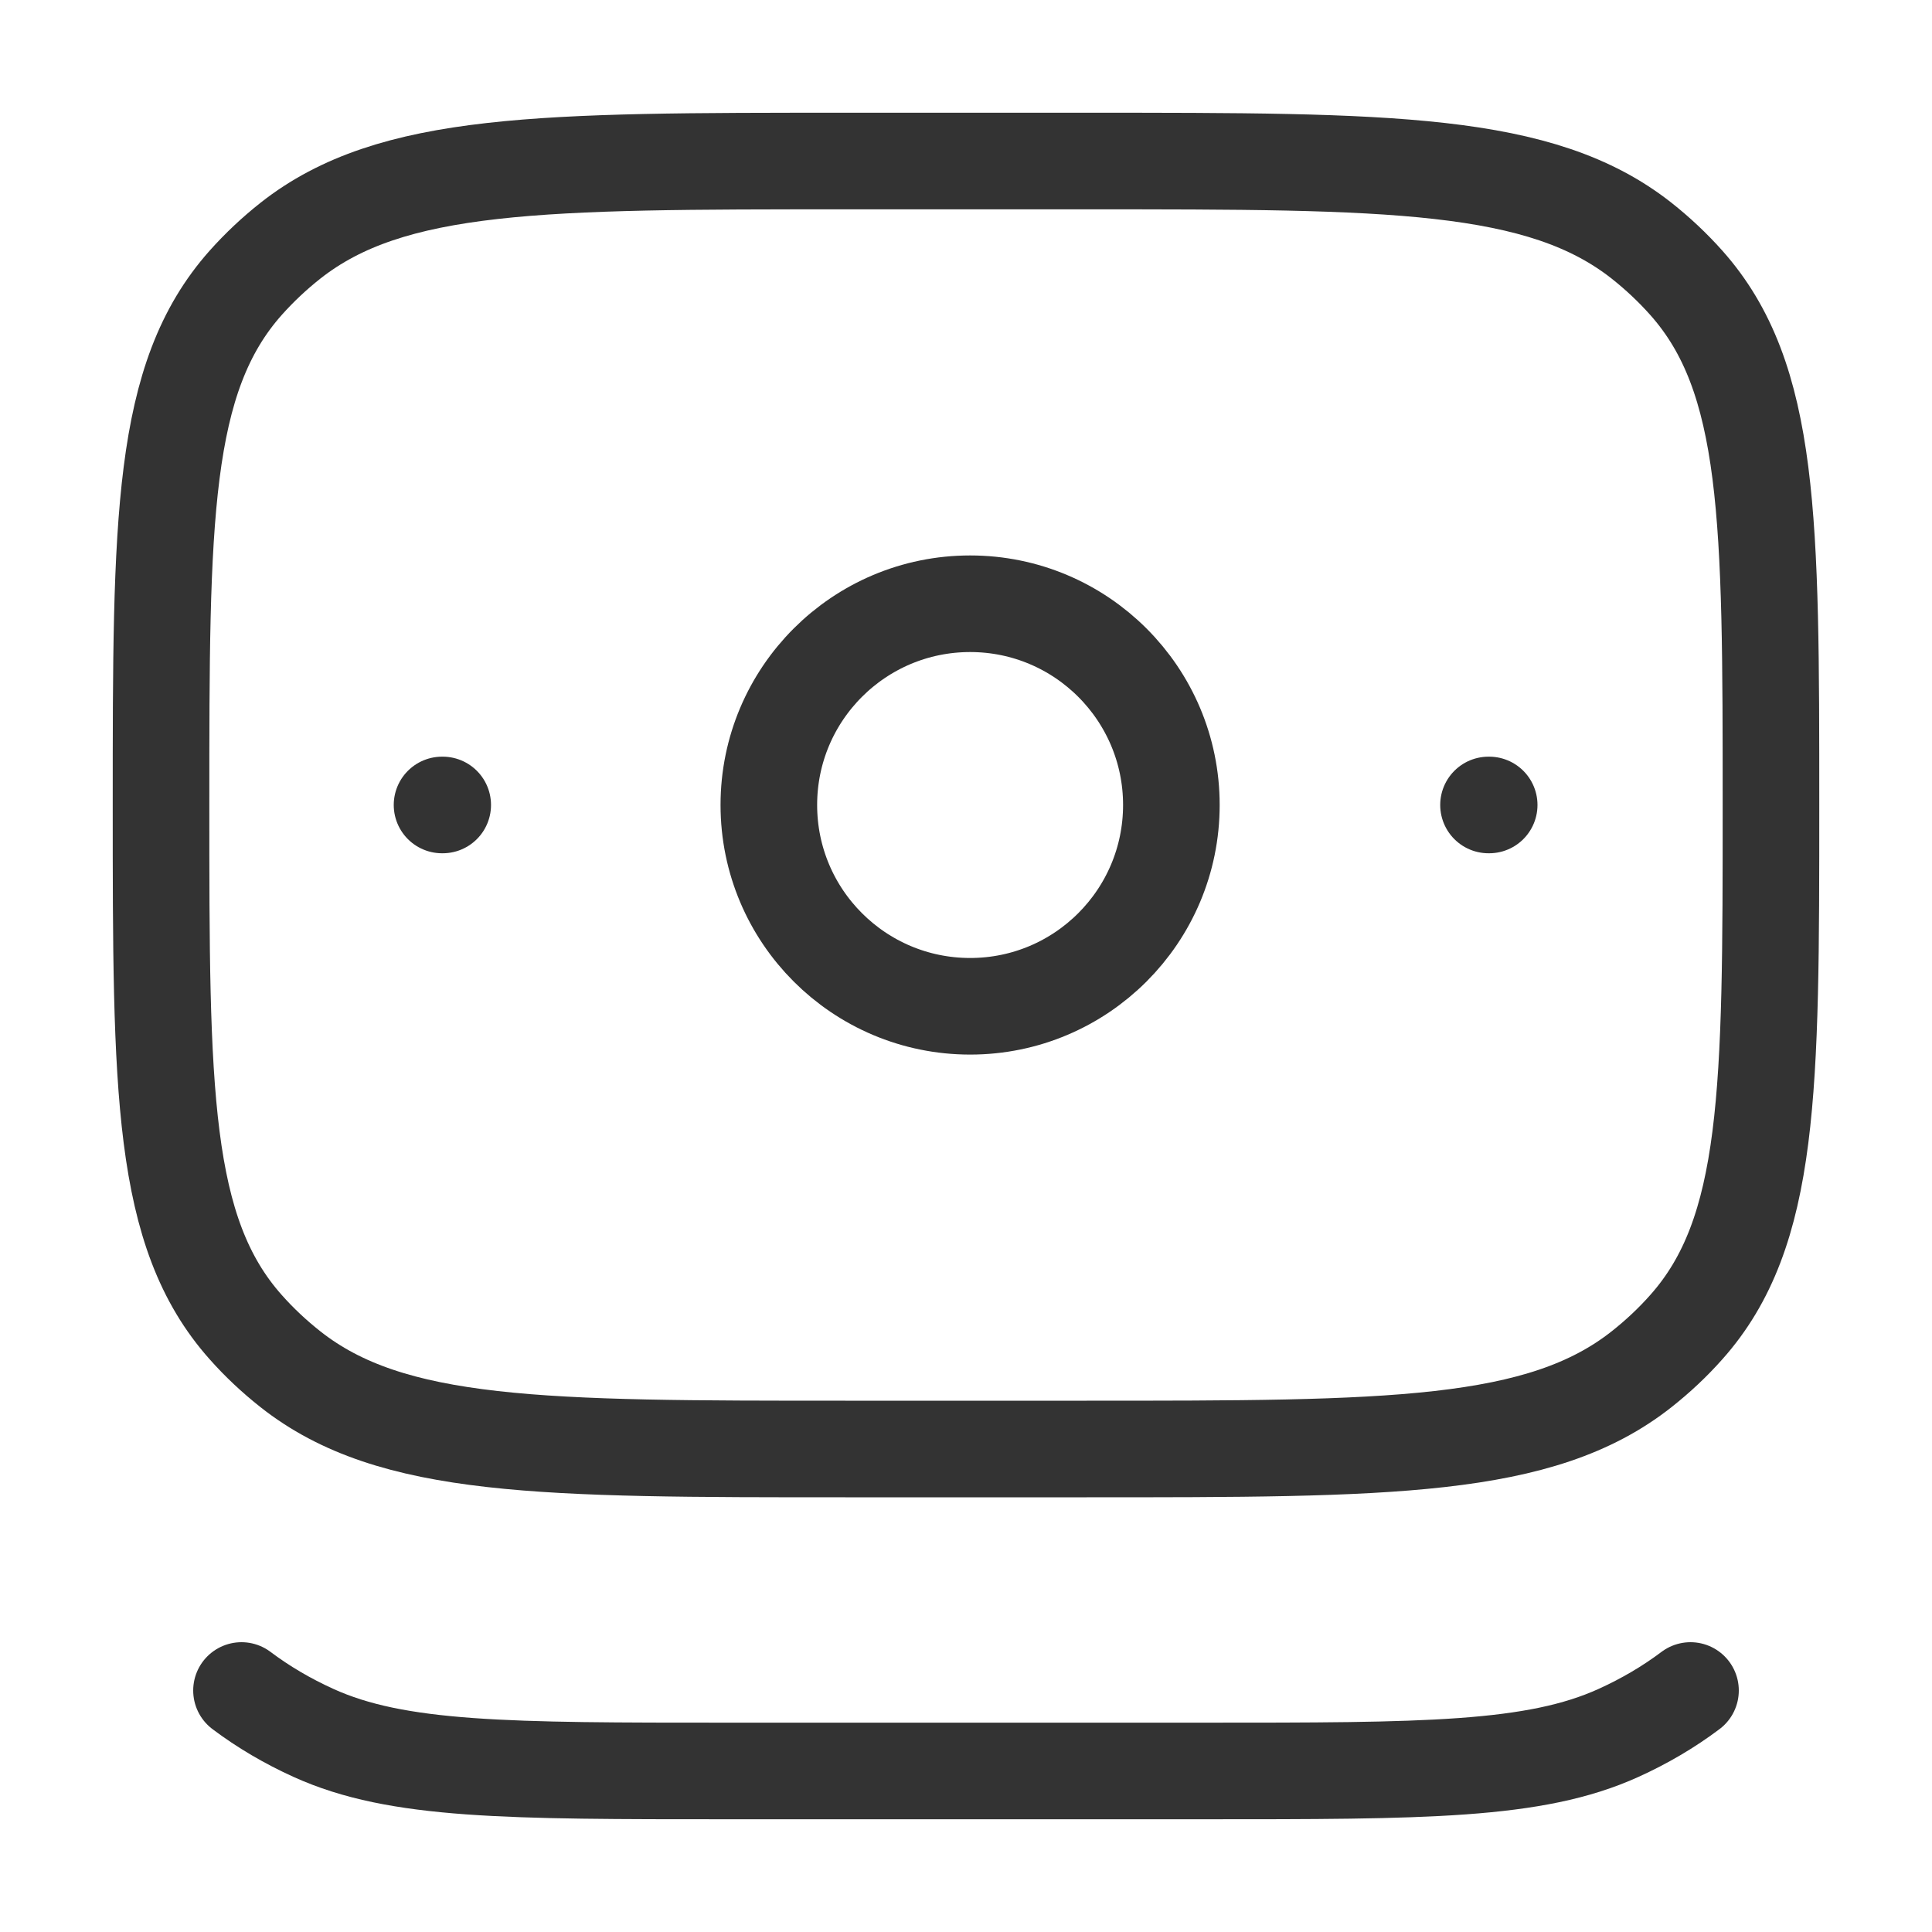<svg width="20" height="20" viewBox="0 0 20 20" fill="none" xmlns="http://www.w3.org/2000/svg">
<path d="M17.5 17.5C17.274 17.67 17.024 17.817 16.755 17.939C15.888 18.333 14.743 18.333 12.453 18.333H7.547C5.257 18.333 4.112 18.333 3.245 17.939C2.976 17.817 2.726 17.67 2.5 17.5" stroke="black" stroke-opacity="0.8" stroke-linecap="round"/>
<path d="M1.667 8.333C1.667 5.385 1.667 3.912 2.544 2.927C2.684 2.77 2.839 2.624 3.006 2.492C4.052 1.667 5.618 1.667 8.75 1.667H11.25C14.382 1.667 15.948 1.667 16.994 2.492C17.161 2.624 17.316 2.77 17.456 2.927C18.333 3.912 18.333 5.385 18.333 8.333C18.333 11.281 18.333 12.755 17.456 13.739C17.316 13.897 17.161 14.042 16.994 14.174C15.948 15 14.382 15 11.25 15H8.75C5.618 15 4.052 15 3.006 14.174C2.839 14.042 2.684 13.897 2.544 13.739C1.667 12.755 1.667 11.281 1.667 8.333Z" stroke="black" stroke-opacity="0.8" stroke-linecap="round" stroke-linejoin="round"/>
<path d="M15.416 8.333H15.409" stroke="black" stroke-opacity="0.8" stroke-linecap="round" stroke-linejoin="round"/>
<path d="M4.583 8.333H4.576" stroke="black" stroke-opacity="0.8" stroke-linecap="round" stroke-linejoin="round"/>
<path d="M12.126 8.333C12.126 9.484 11.193 10.417 10.043 10.417C8.892 10.417 7.959 9.484 7.959 8.333C7.959 7.183 8.892 6.25 10.043 6.25C11.193 6.25 12.126 7.183 12.126 8.333Z" stroke="black" stroke-opacity="0.8"/>
</svg>
